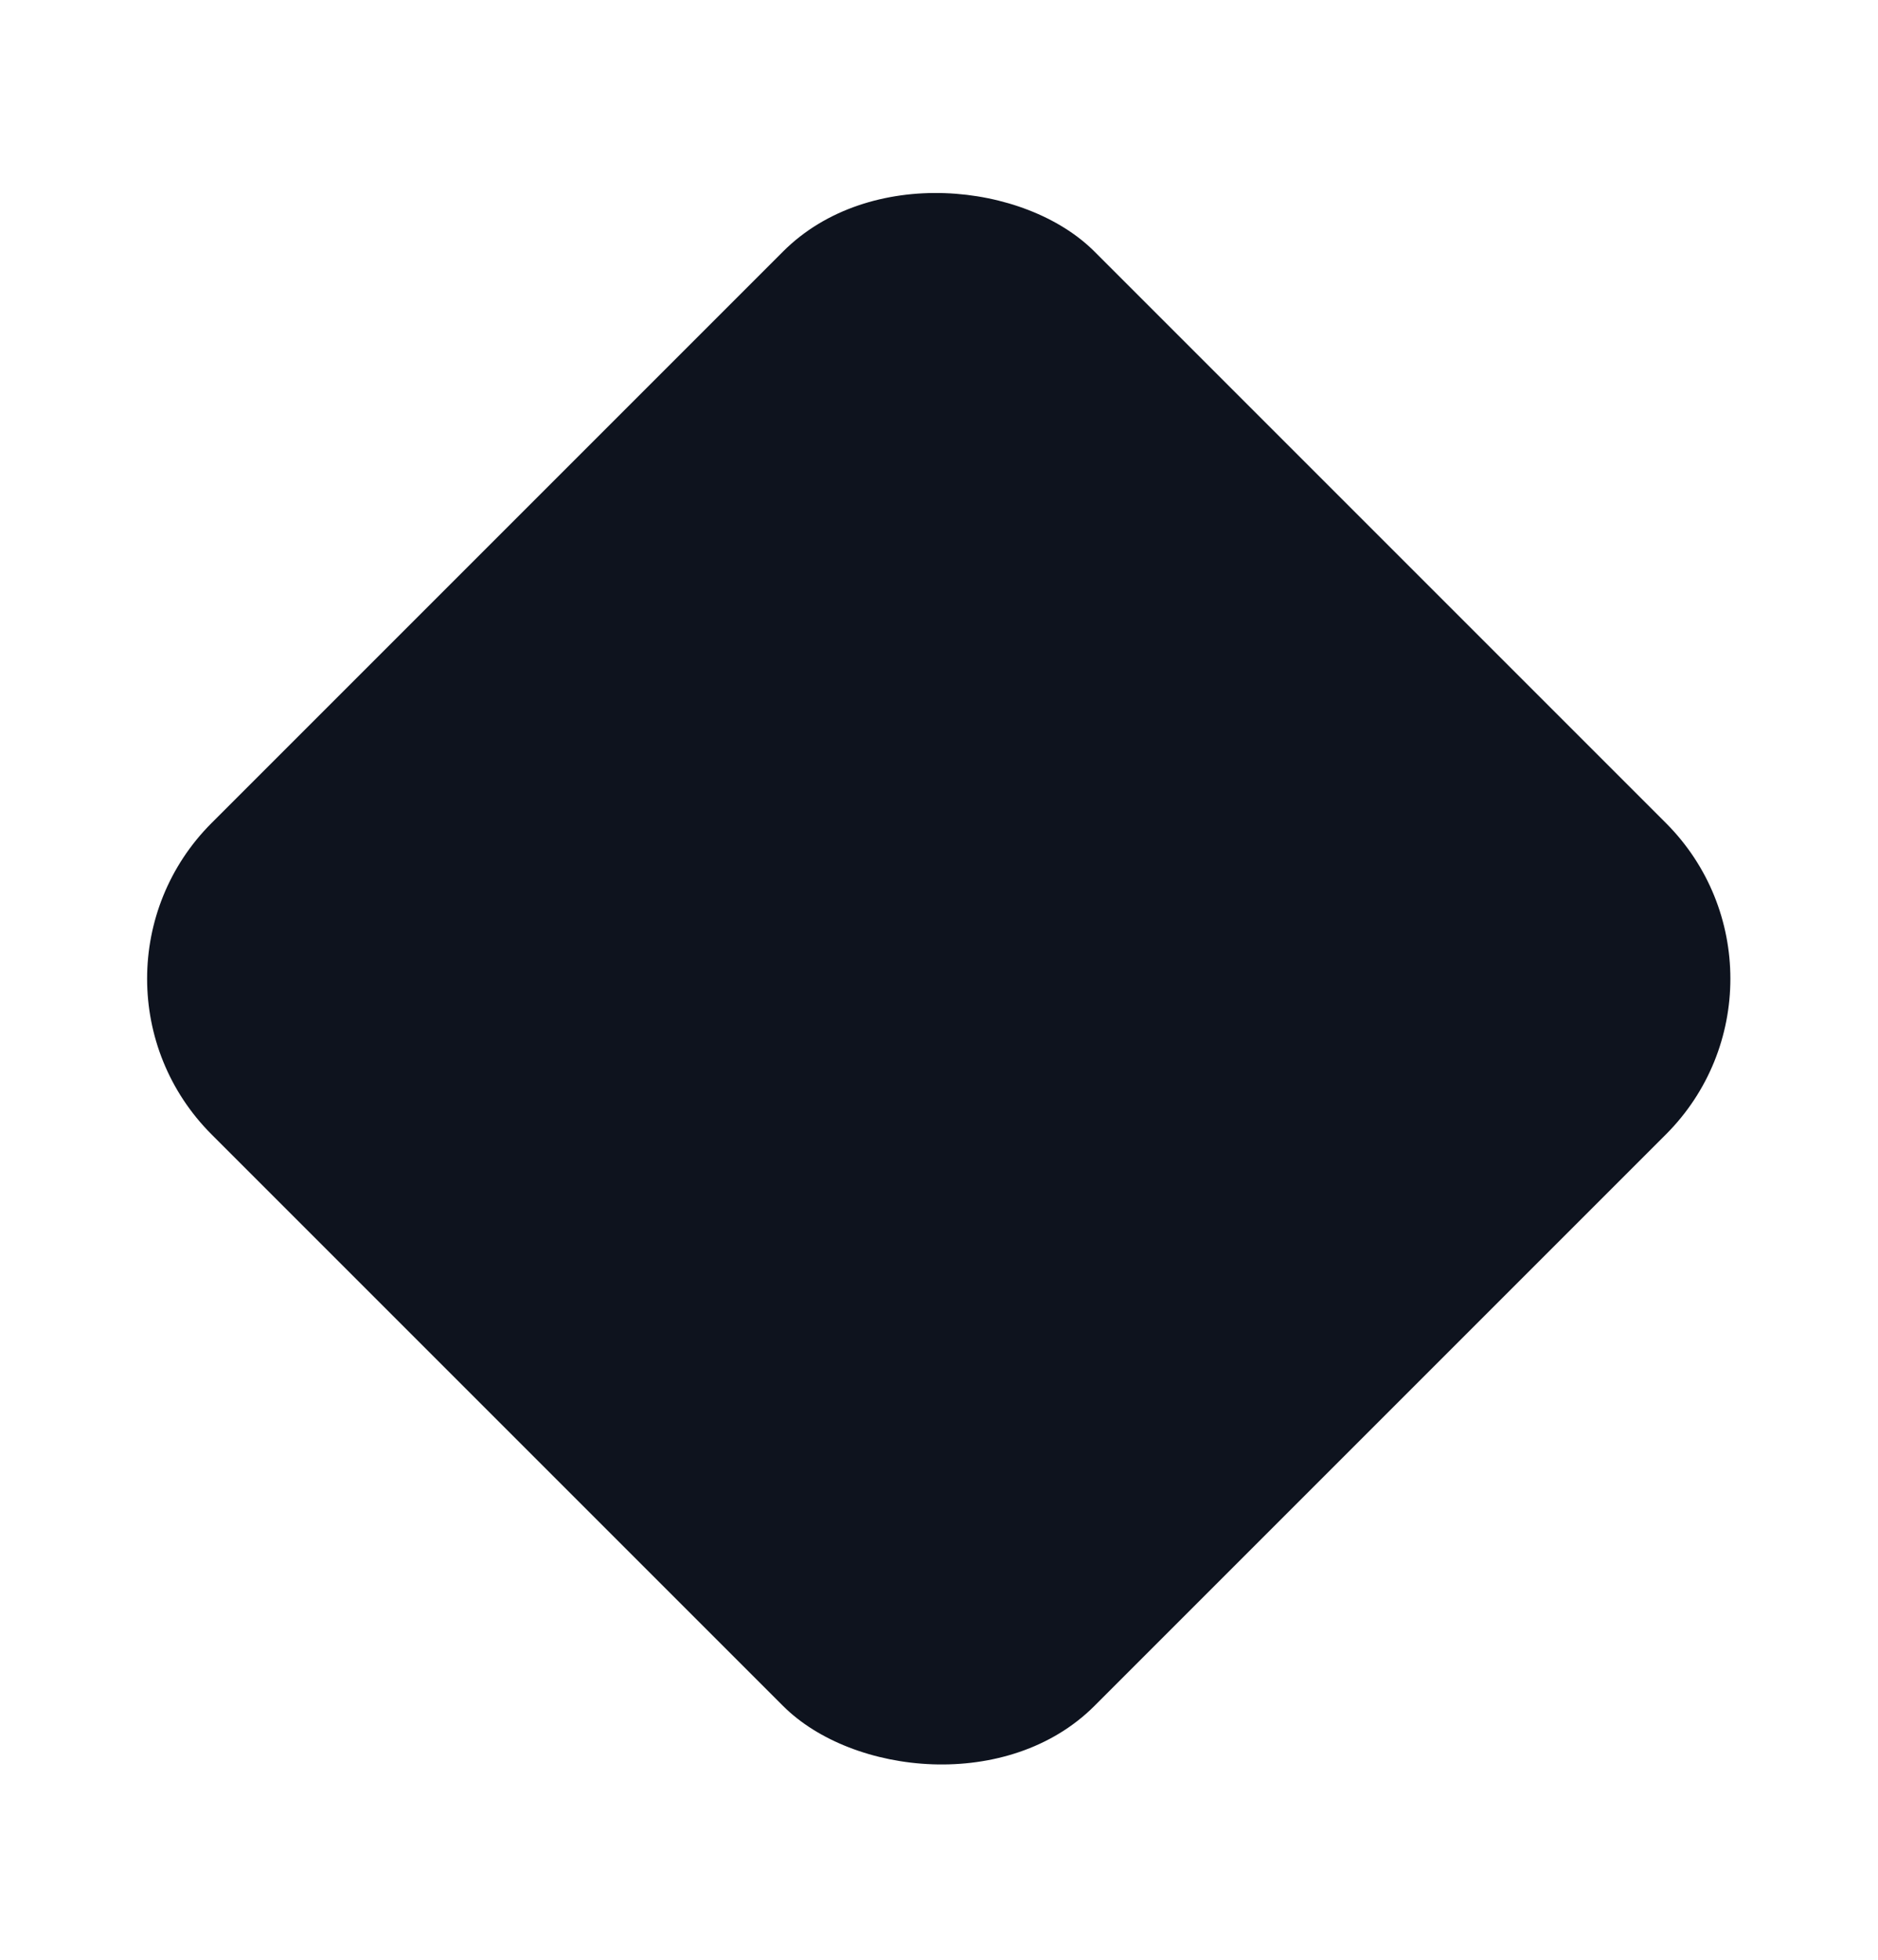 <svg width="505" height="527" viewBox="0 0 505 527" fill="none" xmlns="http://www.w3.org/2000/svg">
<g filter="url(#filter0_bdd_1365_1066)">
<rect x="15.029" y="276.401" width="335.736" height="335.736" rx="59.217" transform="rotate(-45 15.029 276.401)" fill="#0E131E"/>
</g>
<defs>
<filter id="filter0_bdd_1365_1066" x="-46.575" y="-22.605" width="598.012" height="598.013" filterUnits="userSpaceOnUse" color-interpolation-filters="sRGB">
<feFlood flood-opacity="0" result="BackgroundImageFix"/>
<feGaussianBlur in="BackgroundImageFix" stdDeviation="43.067"/>
<feComposite in2="SourceAlpha" operator="in" result="effect1_backgroundBlur_1365_1066"/>
<feColorMatrix in="SourceAlpha" type="matrix" values="0 0 0 0 0 0 0 0 0 0 0 0 0 0 0 0 0 0 127 0" result="hardAlpha"/>
<feOffset dy="10.767"/>
<feGaussianBlur stdDeviation="13.458"/>
<feComposite in2="hardAlpha" operator="out"/>
<feColorMatrix type="matrix" values="0 0 0 0 0 0 0 0 0 0 0 0 0 0 0 0 0 0 0.1 0"/>
<feBlend mode="normal" in2="effect1_backgroundBlur_1365_1066" result="effect2_dropShadow_1365_1066"/>
<feColorMatrix in="SourceAlpha" type="matrix" values="0 0 0 0 0 0 0 0 0 0 0 0 0 0 0 0 0 0 127 0" result="hardAlpha"/>
<feOffset dy="-24"/>
<feGaussianBlur stdDeviation="19.5"/>
<feComposite in2="hardAlpha" operator="out"/>
<feColorMatrix type="matrix" values="0 0 0 0 0.014 0 0 0 0 0.018 0 0 0 0 0.025 0 0 0 1 0"/>
<feBlend mode="normal" in2="effect2_dropShadow_1365_1066" result="effect3_dropShadow_1365_1066"/>
<feBlend mode="normal" in="SourceGraphic" in2="effect3_dropShadow_1365_1066" result="shape"/>
</filter>
</defs>
</svg>
